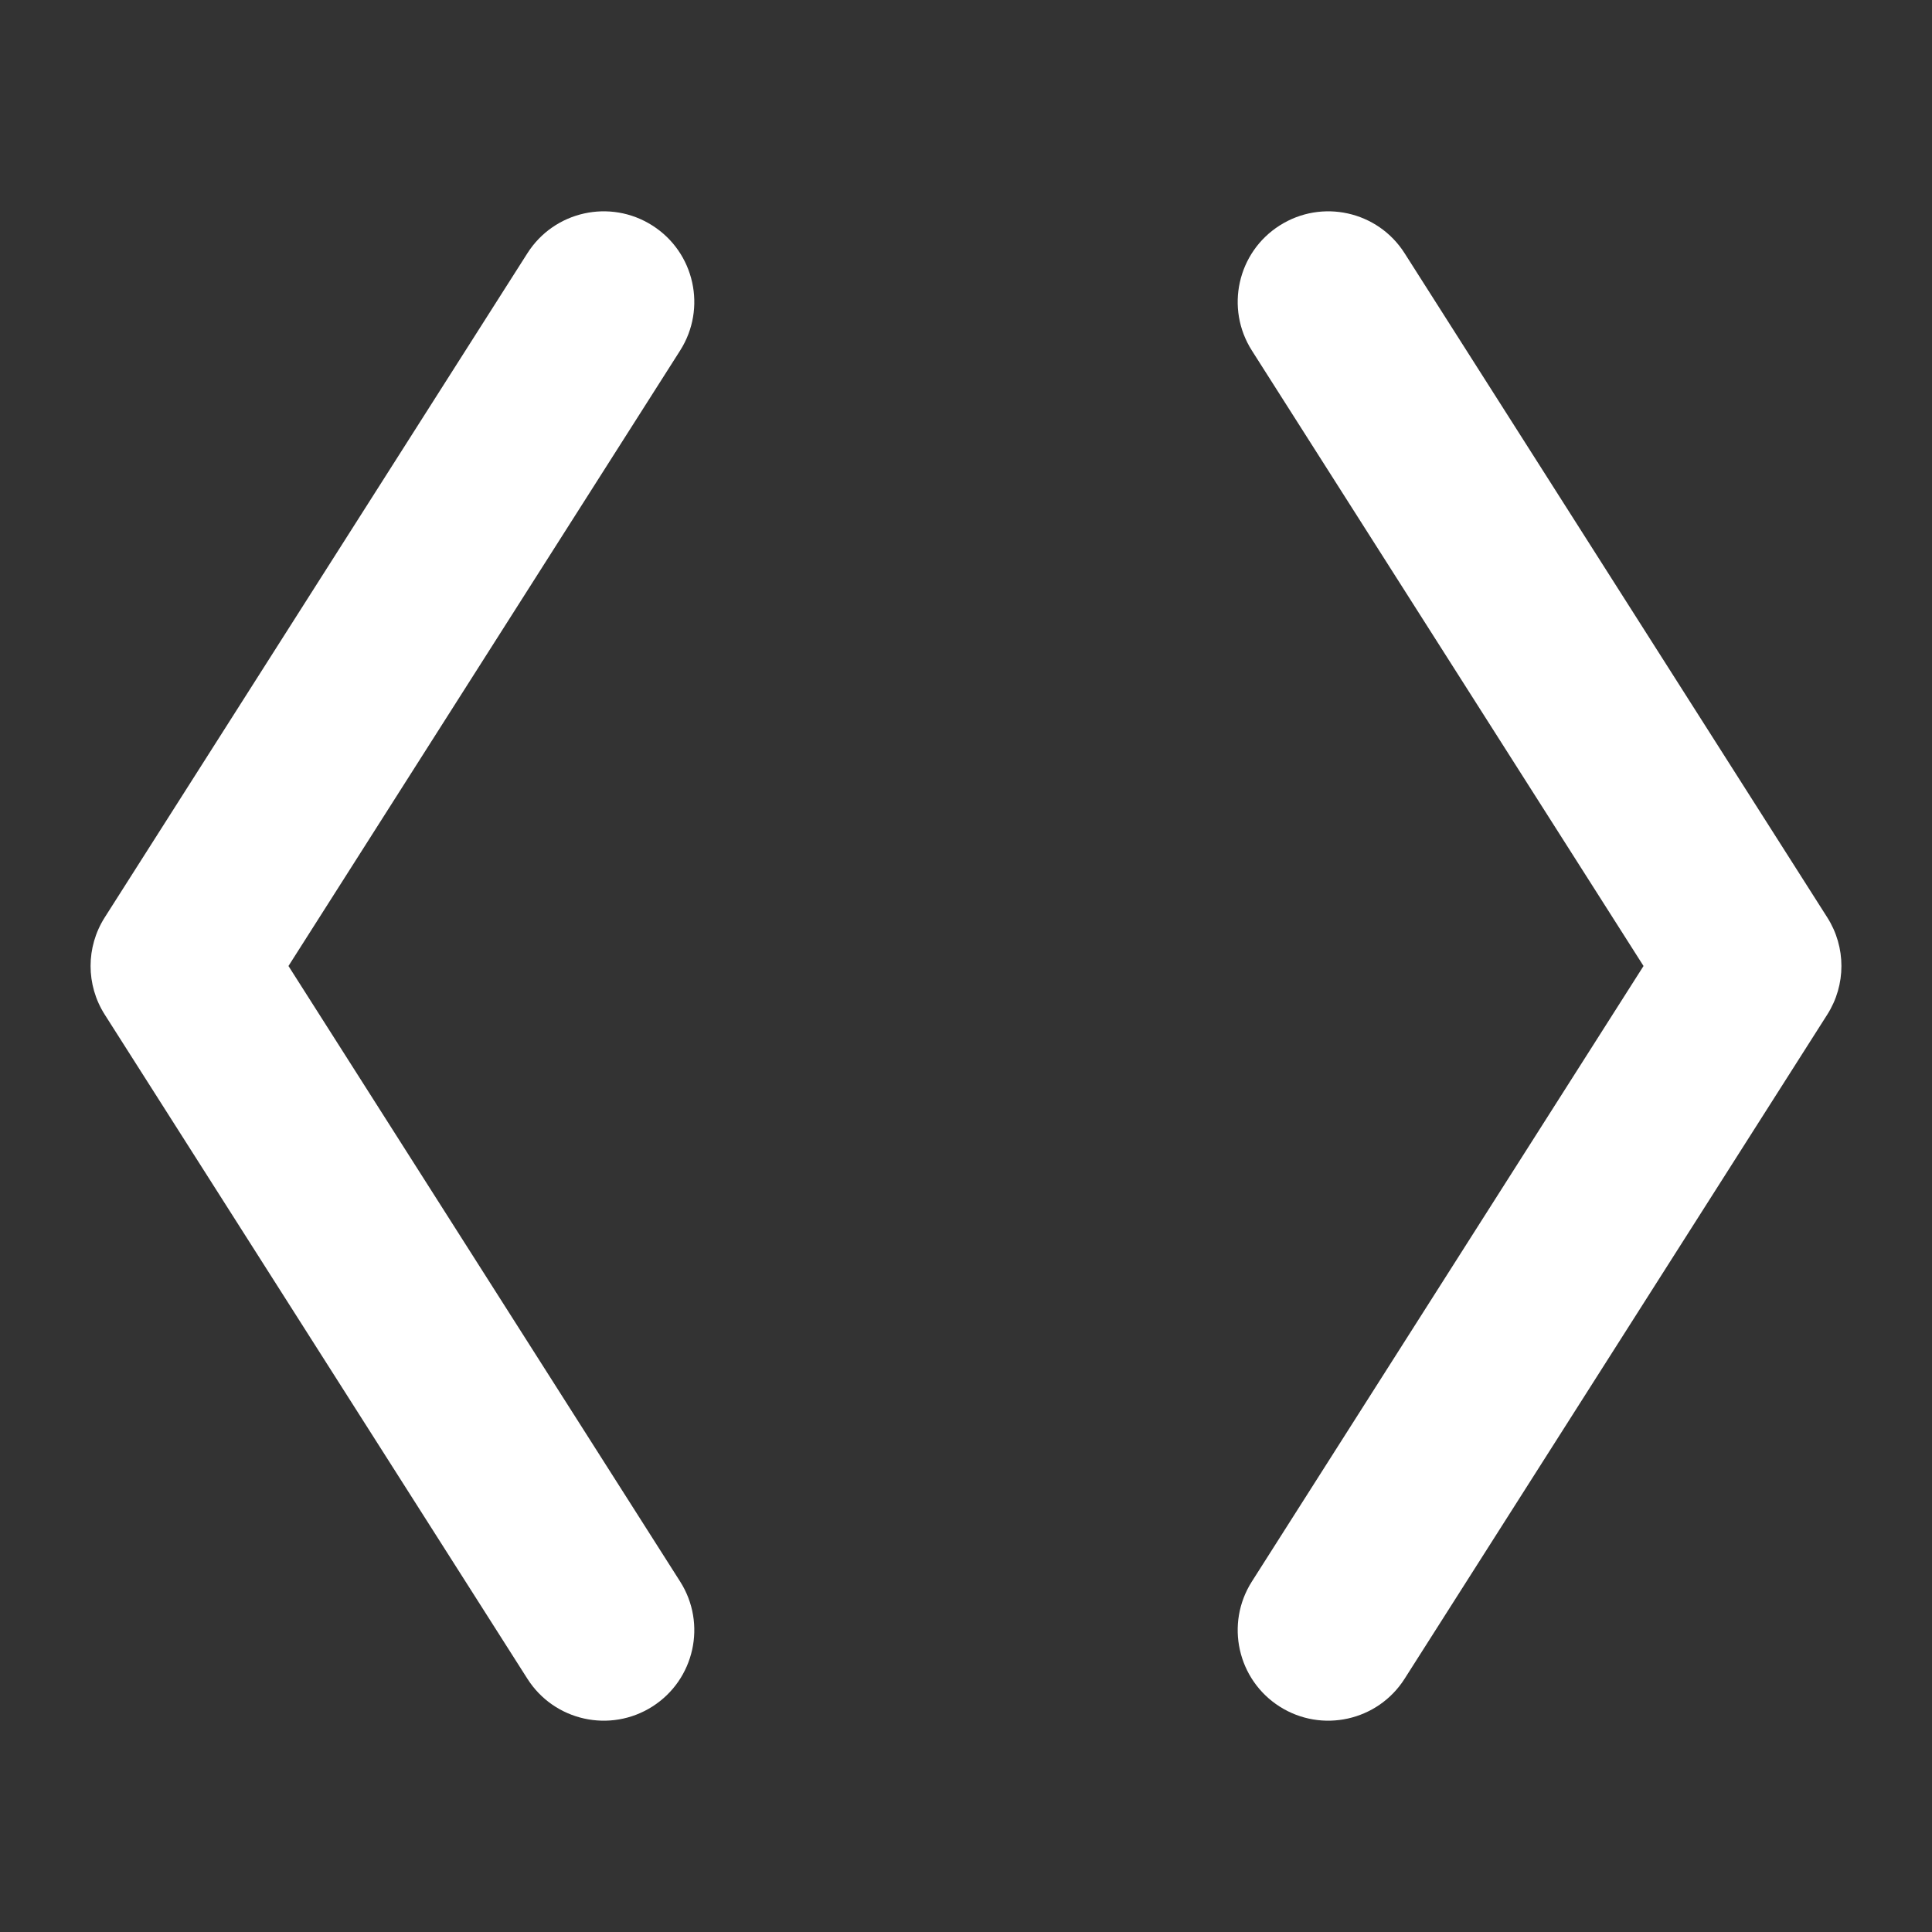 <svg width="32" height="32" viewBox="0 0 32 32" fill="none" xmlns="http://www.w3.org/2000/svg">
<rect x="0" y="0" width="32" height="32" fill="#333333" stroke="none"/>
<path d="M10.844 5.537C11.14 5.071 11.003 4.453 10.537 4.157C10.071 3.86 9.453 3.997 9.156 4.463L2.156 15.463C1.948 15.791 1.948 16.209 2.156 16.537L9.156 27.537C9.453 28.003 10.071 28.14 10.537 27.844C11.003 27.547 11.14 26.929 10.844 26.463L4.185 16L10.844 5.537Z" fill="white"/>
<path d="M22.844 4.463C22.547 3.997 21.929 3.86 21.463 4.157C20.997 4.453 20.86 5.071 21.156 5.537L27.815 16L21.156 26.463C20.86 26.929 20.997 27.547 21.463 27.844C21.929 28.14 22.547 28.003 22.844 27.537L29.844 16.537C30.052 16.209 30.052 15.791 29.844 15.463L22.844 4.463Z" fill="white"/>
<path fill-rule="evenodd" clip-rule="evenodd" d="M8.735 4.195C9.179 3.496 10.106 3.29 10.805 3.735C11.504 4.179 11.71 5.107 11.265 5.806L4.778 16L11.265 26.195C11.71 26.894 11.504 27.821 10.805 28.266C10.106 28.71 9.179 28.504 8.735 27.805L1.735 16.805C1.422 16.314 1.422 15.686 1.735 15.195L8.735 4.195ZM10.268 4.578C10.036 4.43 9.726 4.499 9.578 4.732L2.578 15.732C2.474 15.896 2.474 16.105 2.578 16.269L9.578 27.269C9.726 27.502 10.036 27.57 10.268 27.422C10.501 27.274 10.57 26.965 10.422 26.732L3.763 16.269C3.659 16.105 3.659 15.896 3.763 15.732L10.422 5.269C10.57 5.036 10.501 4.727 10.268 4.578ZM21.195 3.735C21.894 3.29 22.821 3.496 23.265 4.195L30.265 15.195C30.578 15.686 30.578 16.314 30.265 16.805L23.265 27.805C22.821 28.504 21.894 28.71 21.195 28.266C20.496 27.821 20.29 26.894 20.735 26.195L27.222 16L20.735 5.806C20.29 5.107 20.496 4.179 21.195 3.735ZM22.422 4.732C22.274 4.499 21.965 4.43 21.732 4.578C21.499 4.727 21.43 5.036 21.578 5.269L28.236 15.732C28.341 15.896 28.341 16.105 28.236 16.269L21.578 26.732C21.43 26.965 21.499 27.274 21.732 27.422C21.965 27.57 22.274 27.502 22.422 27.269L29.422 16.269C29.526 16.105 29.526 15.896 29.422 15.732L22.422 4.732Z" fill="white"/>
</svg>
